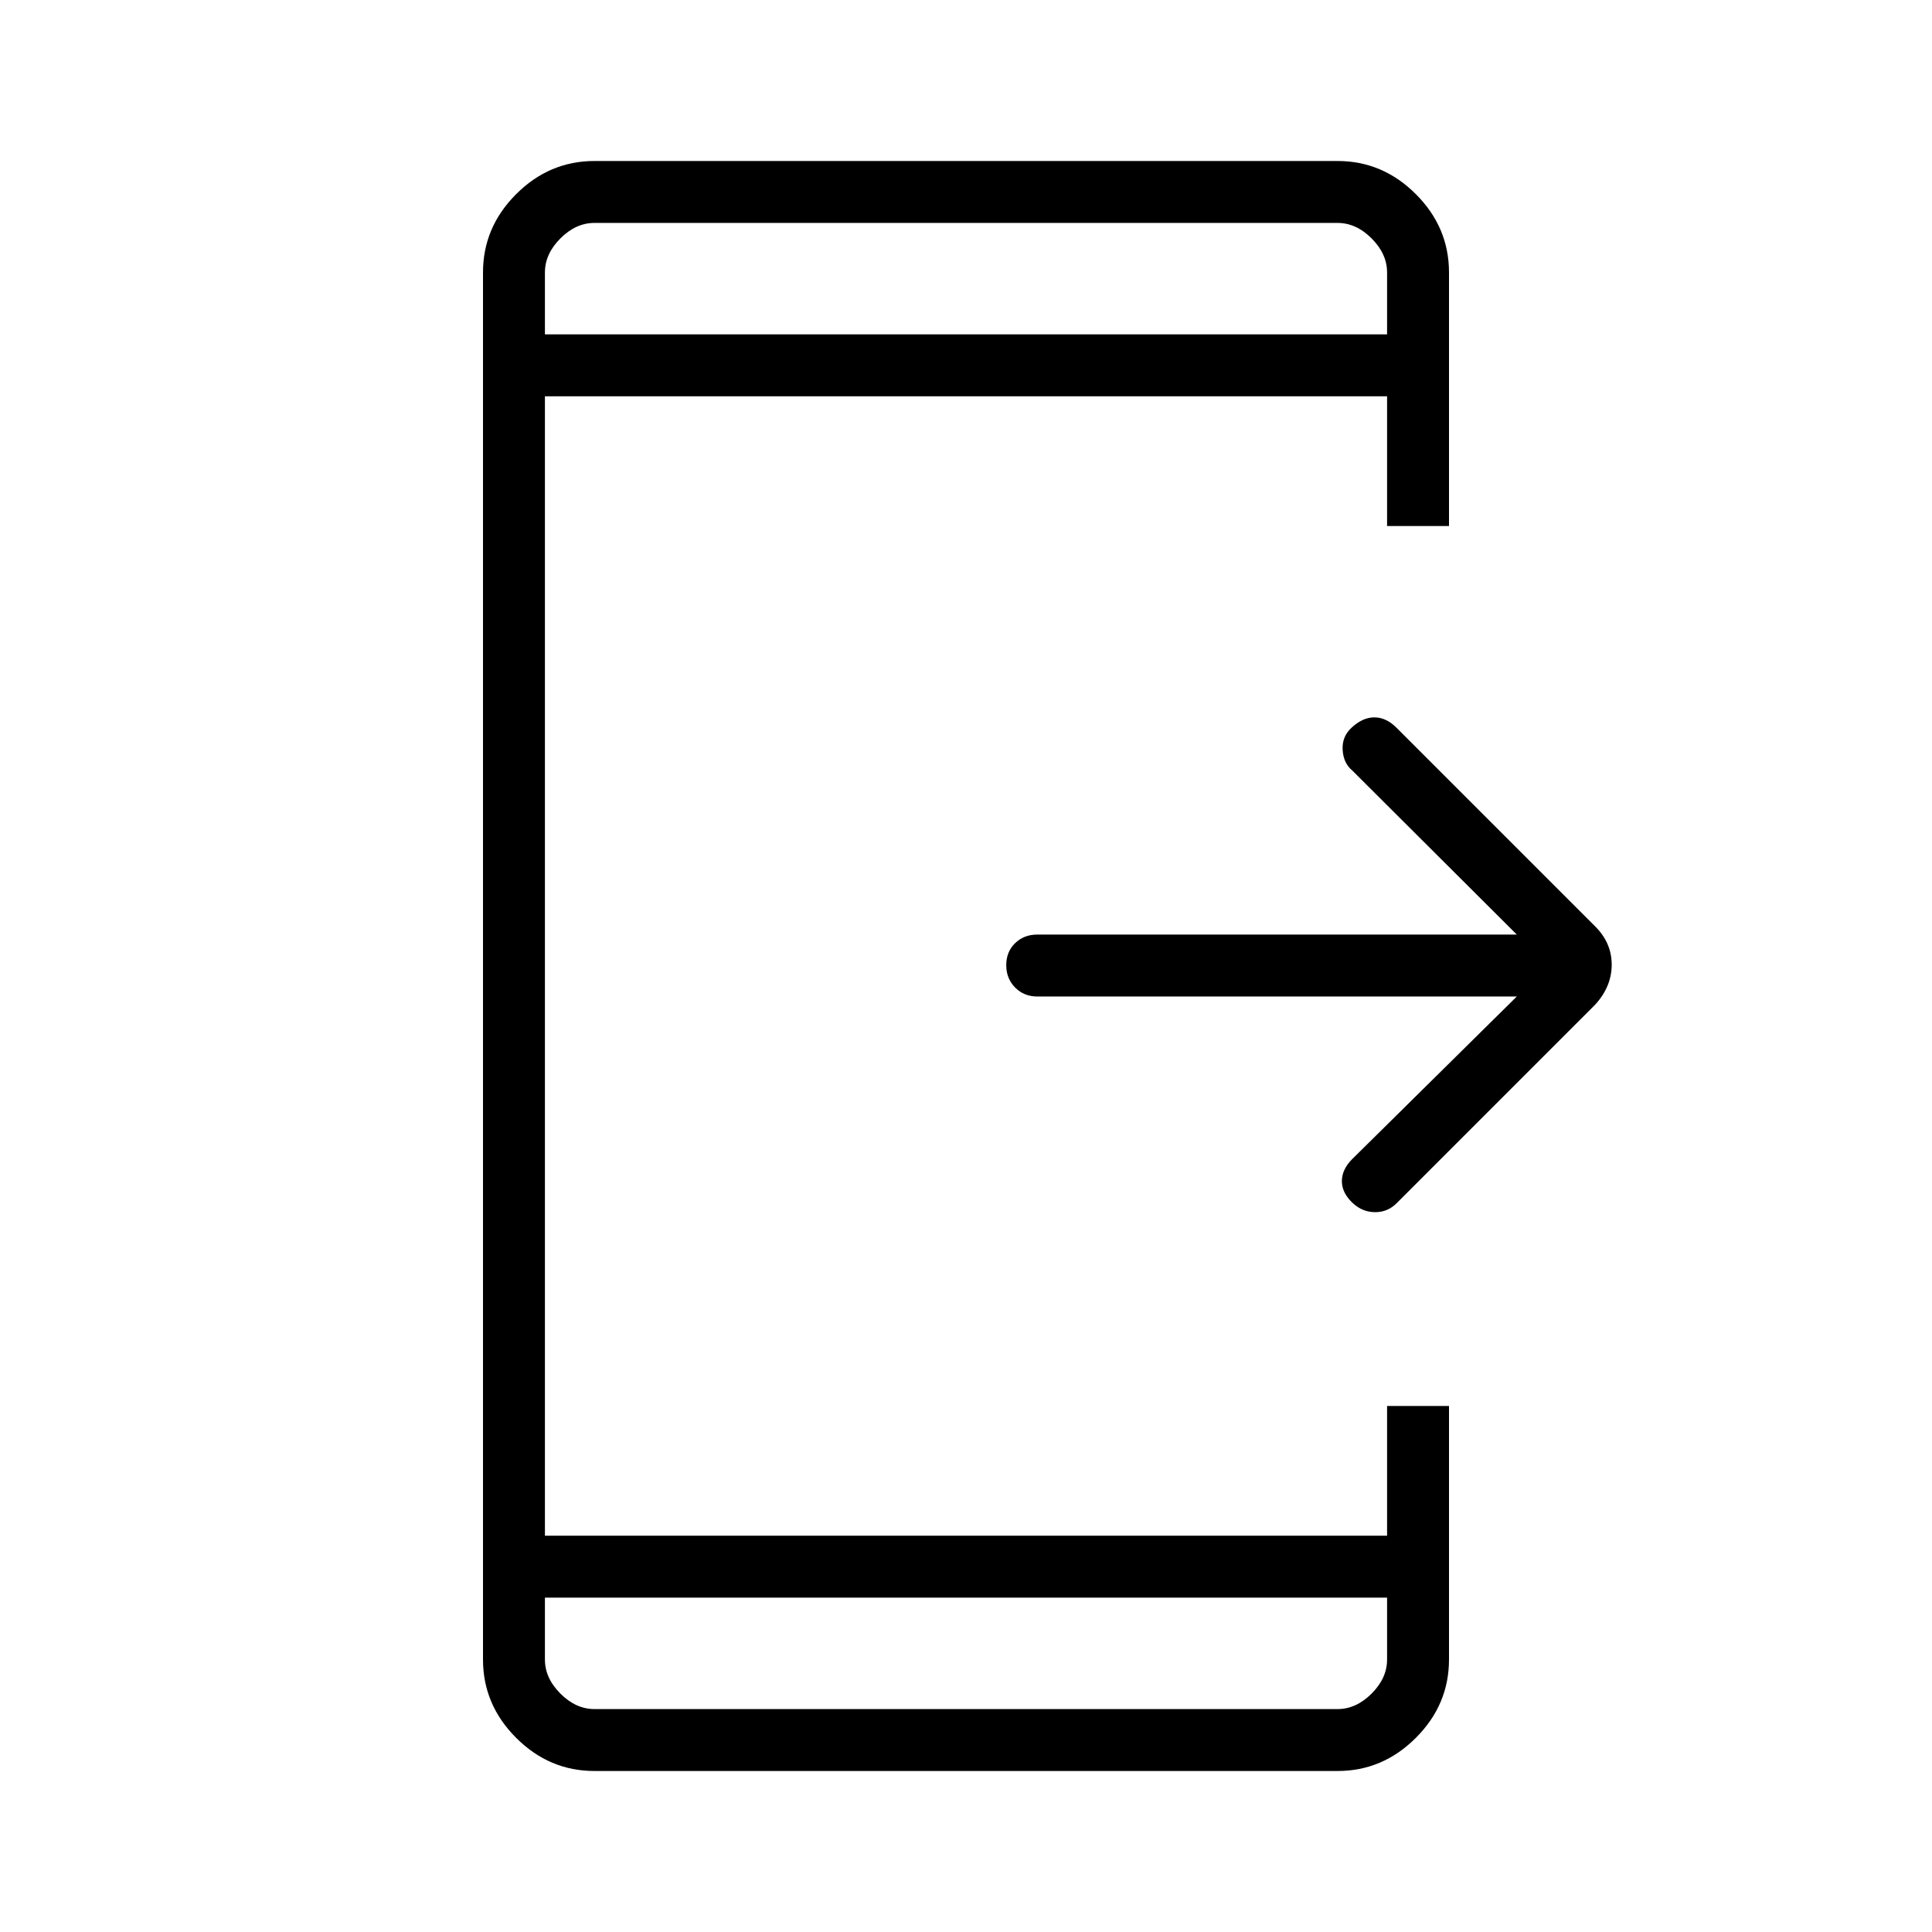 <svg xmlns="http://www.w3.org/2000/svg" width="48" height="48" viewBox="0 -960 960 960"><path d="M753.692-464.846H515.385q-6.577 0-10.981-4.458T500-480.42q0-6.657 4.404-10.926t10.981-4.269h238.307l-81.769-81.539q-4.385-3.634-4.769-10.24-.385-6.606 4.435-11.024 5.488-5.121 11.334-5.121 5.846 0 11 5.154l98.693 98.693q8.23 8.161 8.23 19.042 0 10.881-8.23 19.881l-98.693 98.692q-4.404 4.404-10.625 4.394-6.221-.009-11.04-4.427-5.489-5.121-5.489-10.967t5.154-11l81.769-80.769ZM295.384-80q-22.442 0-38.913-16.47Q240-112.943 240-135.385v-689.232q0-22.442 16.471-38.913Q272.942-880 295.384-880h369.232q22.442 0 38.913 16.471Q720-847.058 720-824.616v126.001h-30.769v-64.462H270.769v566.154h418.462v-64.462H720v126.001q0 22.442-16.471 38.913Q687.058-80 664.616-80H295.384Zm-24.615-86.154v30.77q0 9.23 7.692 16.923 7.693 7.692 16.923 7.692h369.232q9.23 0 16.923-7.692 7.692-7.693 7.692-16.923v-30.77H270.769Zm0-627.692h418.462v-30.77q0-9.23-7.692-16.923-7.693-7.692-16.923-7.692H295.384q-9.23 0-16.923 7.692-7.692 7.693-7.692 16.923v30.77Zm0 0v-55.385 55.385Zm0 627.692v55.385-55.385Z"/></svg>